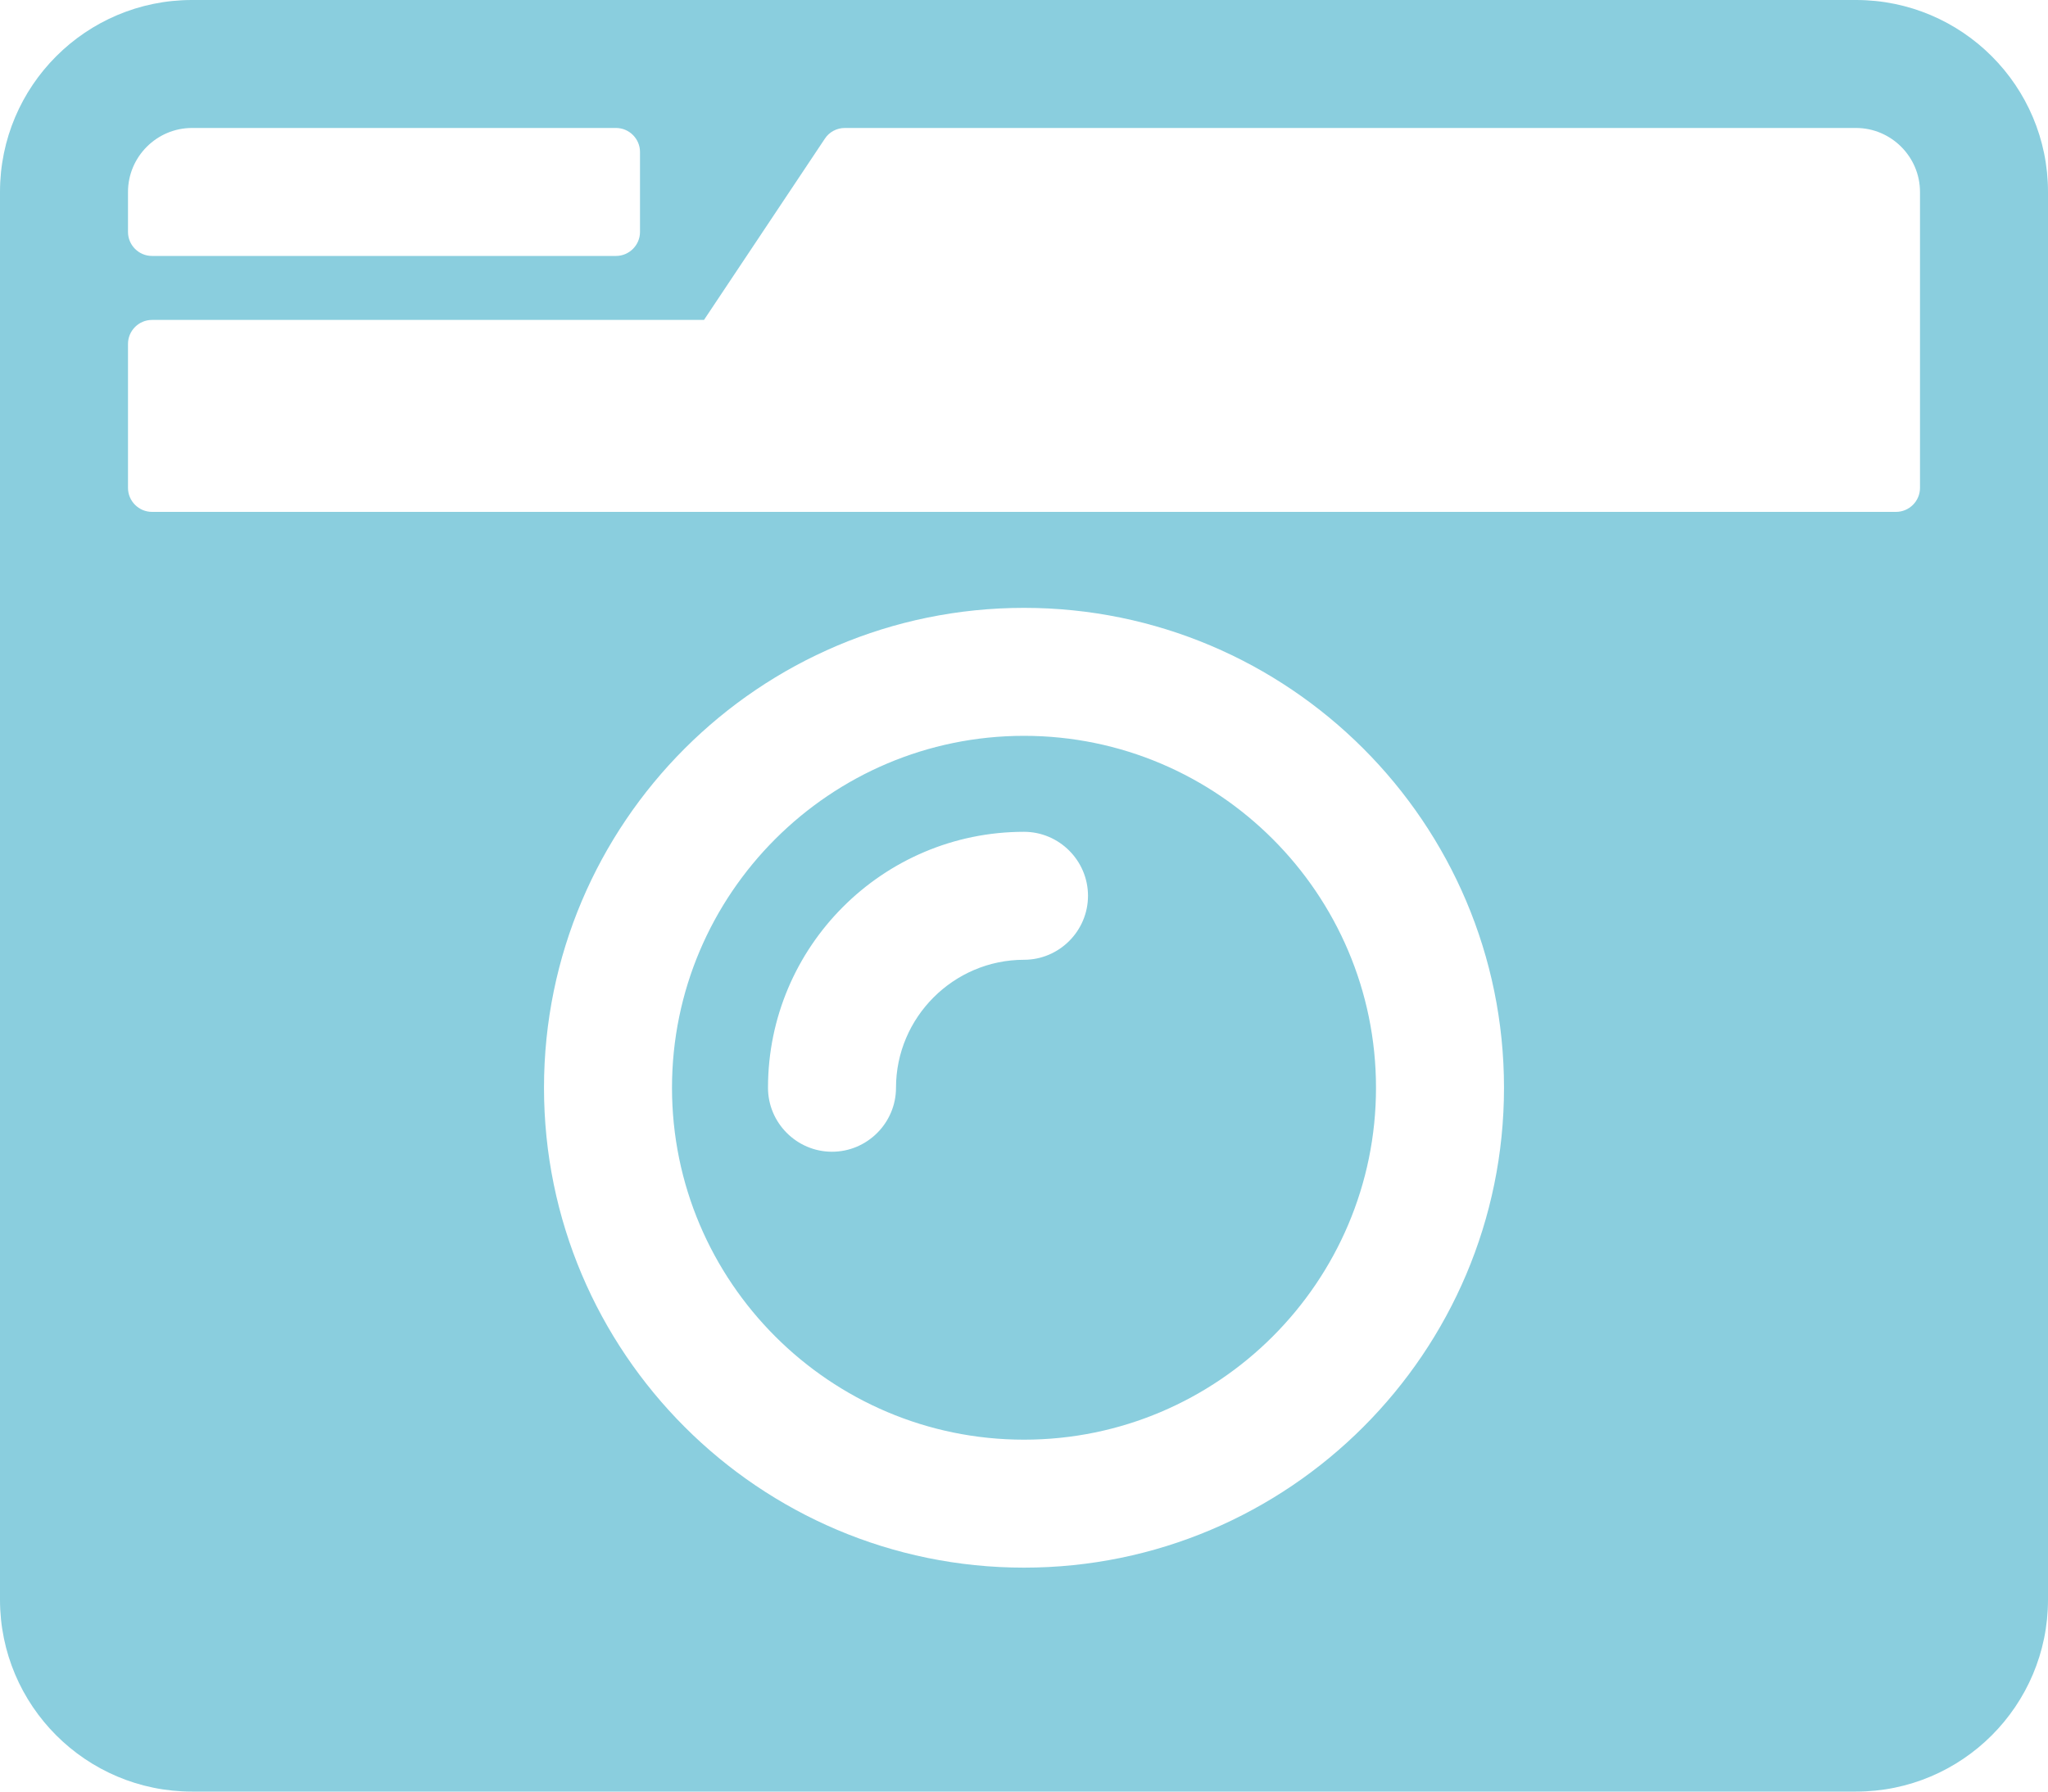 <?xml version="1.0" encoding="utf-8"?>
<!-- Generator: Adobe Illustrator 23.0.6, SVG Export Plug-In . SVG Version: 6.00 Build 0)  -->
<svg version="1.1" id="圖層_1" xmlns="http://www.w3.org/2000/svg" xmlns:xlink="http://www.w3.org/1999/xlink" x="0px" y="0px"
	 viewBox="0 0 512 448" style="enable-background:new 0 0 512 448;" xml:space="preserve">
<style type="text/css">
	.st0{fill:#8ACEDE;}
</style>
<g>
	<path class="st0" d="M48,0C21.5,0,0,21.5,0,48v352c0,26.5,21.5,48,48,48h416c26.5,0,48-21.5,48-48V48c0-26.5-21.5-48-48-48H48z
		 M48,32h106c3.3,0,6,2.7,6,6v20c0,3.3-2.7,6-6,6H38c-3.3,0-6-2.7-6-6V48C32,39.2,39.2,32,48,32z M474,128H38c-3.3,0-6-2.7-6-6V86
		c0-3.3,2.7-6,6-6h138l30.2-45.3c1.1-1.7,3-2.7,5-2.7H464c8.8,0,16,7.2,16,16v74C480,125.3,477.3,128,474,128z M256,392
		c-66.2,0-120-53.8-120-120s53.8-120,120-120s120,53.8,120,120S322.2,392,256,392z M256,184c-48.5,0-88,39.5-88,88s39.5,88,88,88
		s88-39.5,88-88S304.5,184,256,184z M208,288c-8.8,0-16-7.2-16-16c0-35.3,28.7-64,64-64c8.8,0,16,7.2,16,16s-7.2,16-16,16
		c-17.6,0-32,14.4-32,32C224,280.8,216.8,288,208,288z"/>
</g>
</svg>
